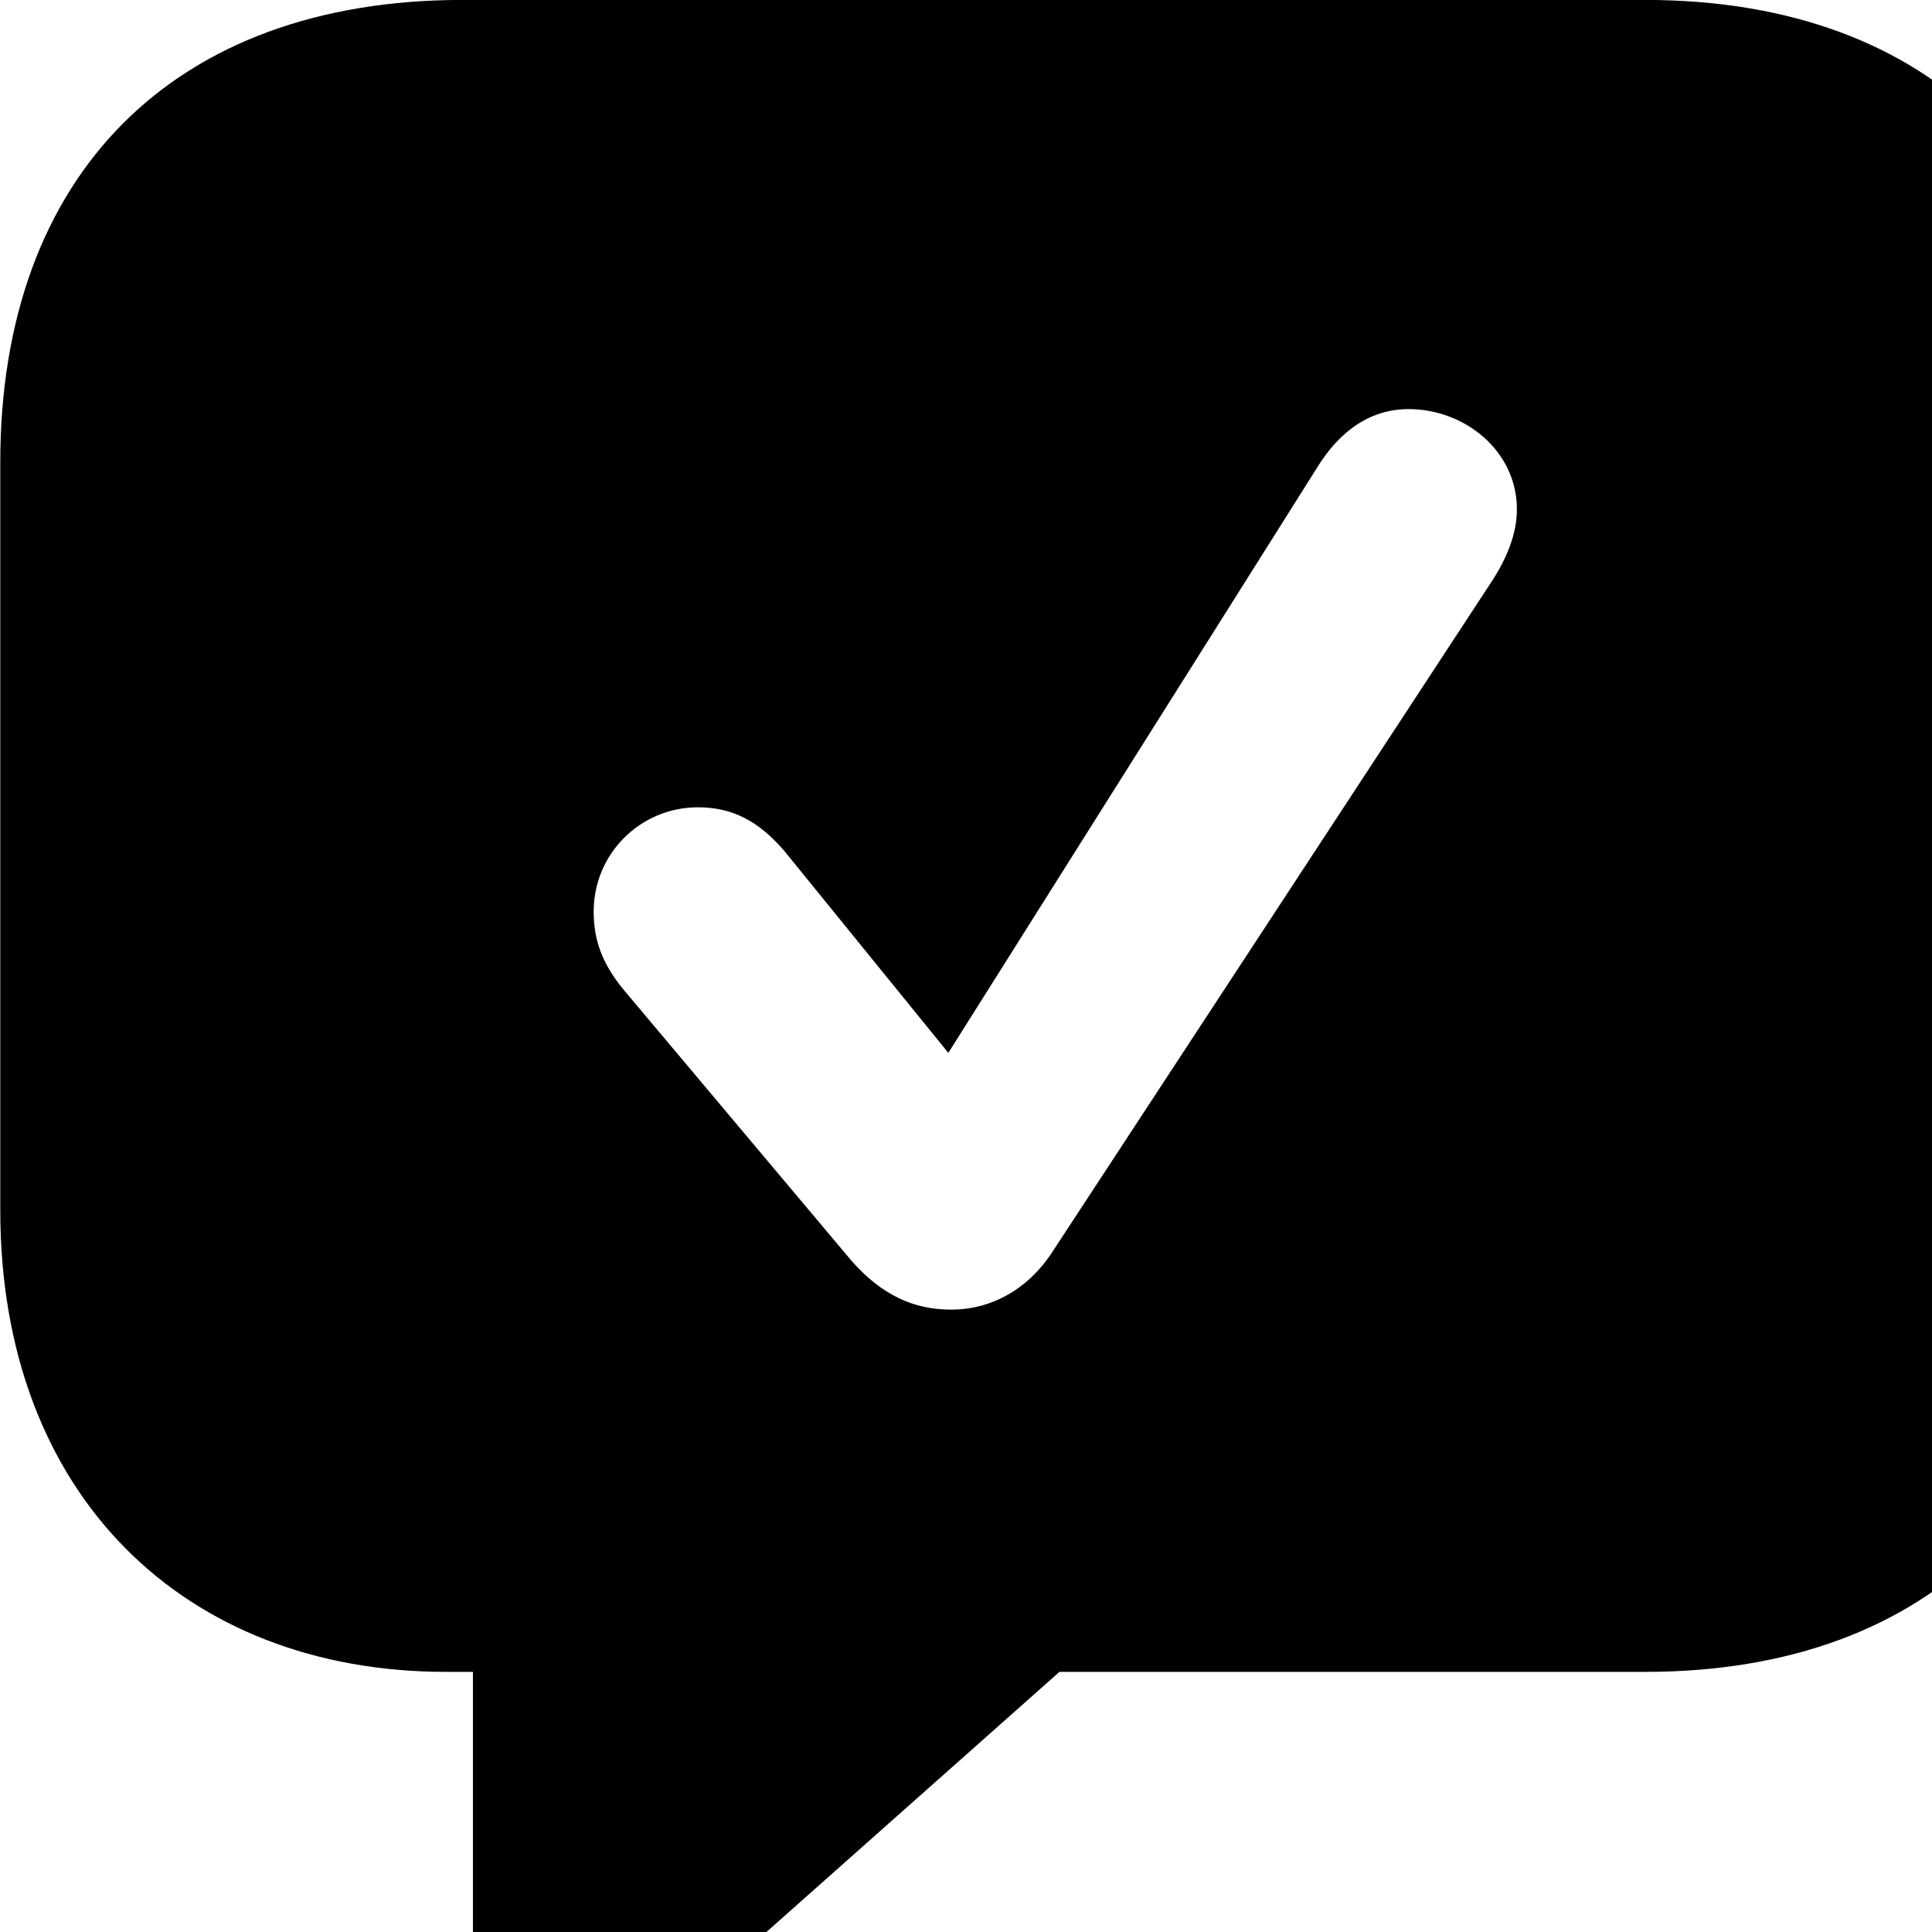<svg xmlns="http://www.w3.org/2000/svg" viewBox="0 0 28 28" width="28" height="28">
  <path d="M8.304 29.779C8.924 29.779 9.424 29.52 10.174 28.829L15.354 24.23H23.844C28.024 24.23 30.544 21.68 30.544 17.54V6.699C30.544 2.539 28.024 -0.001 23.844 -0.001H6.704C2.514 -0.001 0.004 2.539 0.004 6.699V17.54C0.004 21.68 2.684 24.23 6.464 24.23H6.854V28.16C6.854 29.149 7.394 29.779 8.304 29.779ZM13.784 18.98C13.164 18.98 12.684 18.7 12.254 18.169L9.034 14.339C8.724 13.96 8.604 13.62 8.604 13.21C8.604 12.37 9.284 11.7 10.114 11.7C10.614 11.7 10.994 11.899 11.364 12.329L13.744 15.259L19.074 6.8C19.424 6.22 19.884 5.929 20.414 5.929C21.234 5.929 21.984 6.54 21.984 7.38C21.984 7.729 21.844 8.089 21.604 8.45L15.254 18.14C14.904 18.68 14.374 18.98 13.784 18.98Z" />
</svg>